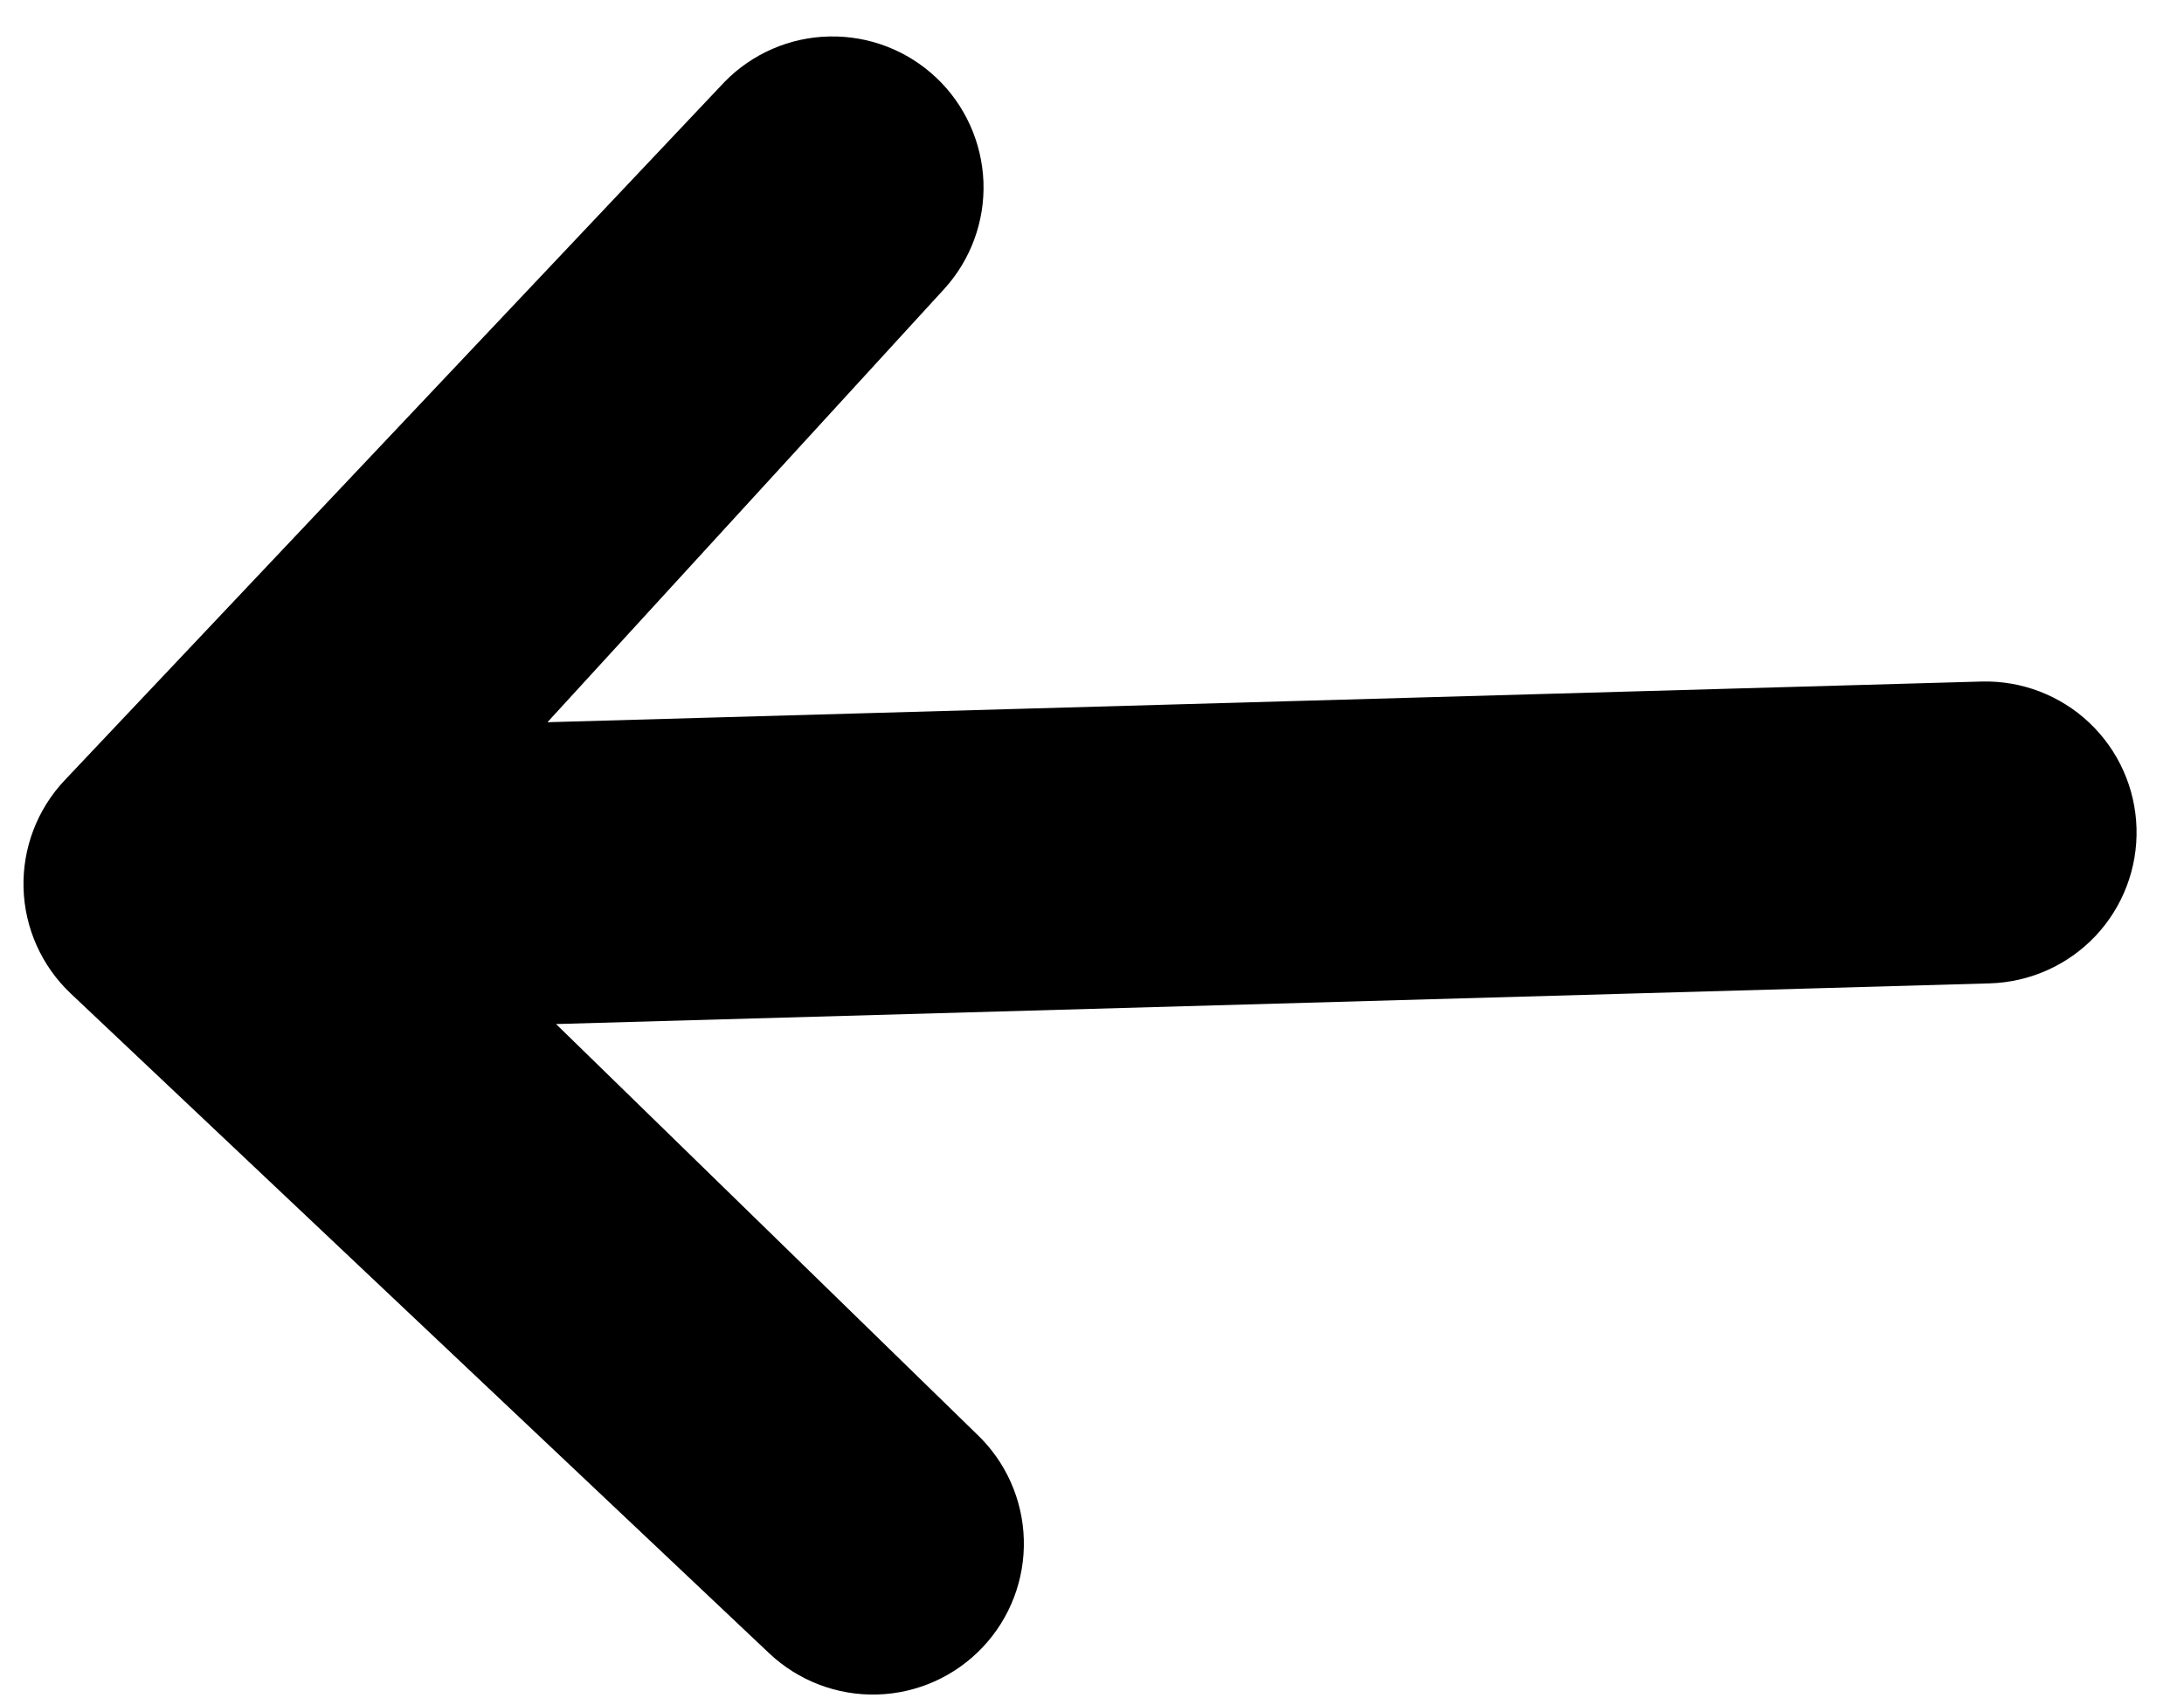 <svg width="27" height="21" viewBox="0 0 27 21" fill="none" xmlns="http://www.w3.org/2000/svg">
<path d="M12.148 20.368C11.808 20.728 11.339 20.938 10.845 20.952C10.35 20.966 9.87 20.783 9.51 20.443L0.875 12.285C0.515 11.945 0.305 11.476 0.291 10.982C0.277 10.487 0.46 10.007 0.8 9.647L8.958 1.012C9.3 0.662 9.766 0.46 10.255 0.451C10.745 0.441 11.218 0.624 11.574 0.96C11.93 1.296 12.139 1.759 12.158 2.248C12.176 2.737 12.001 3.214 11.671 3.575L6.768 8.93L24.494 8.427C24.989 8.413 25.469 8.596 25.829 8.936C26.189 9.276 26.399 9.745 26.413 10.24C26.427 10.735 26.244 11.215 25.904 11.575C25.564 11.934 25.095 12.144 24.6 12.159L6.874 12.662L12.073 17.73C12.433 18.07 12.643 18.539 12.657 19.034C12.671 19.529 12.488 20.009 12.148 20.368Z" fill="black"/>
</svg>
